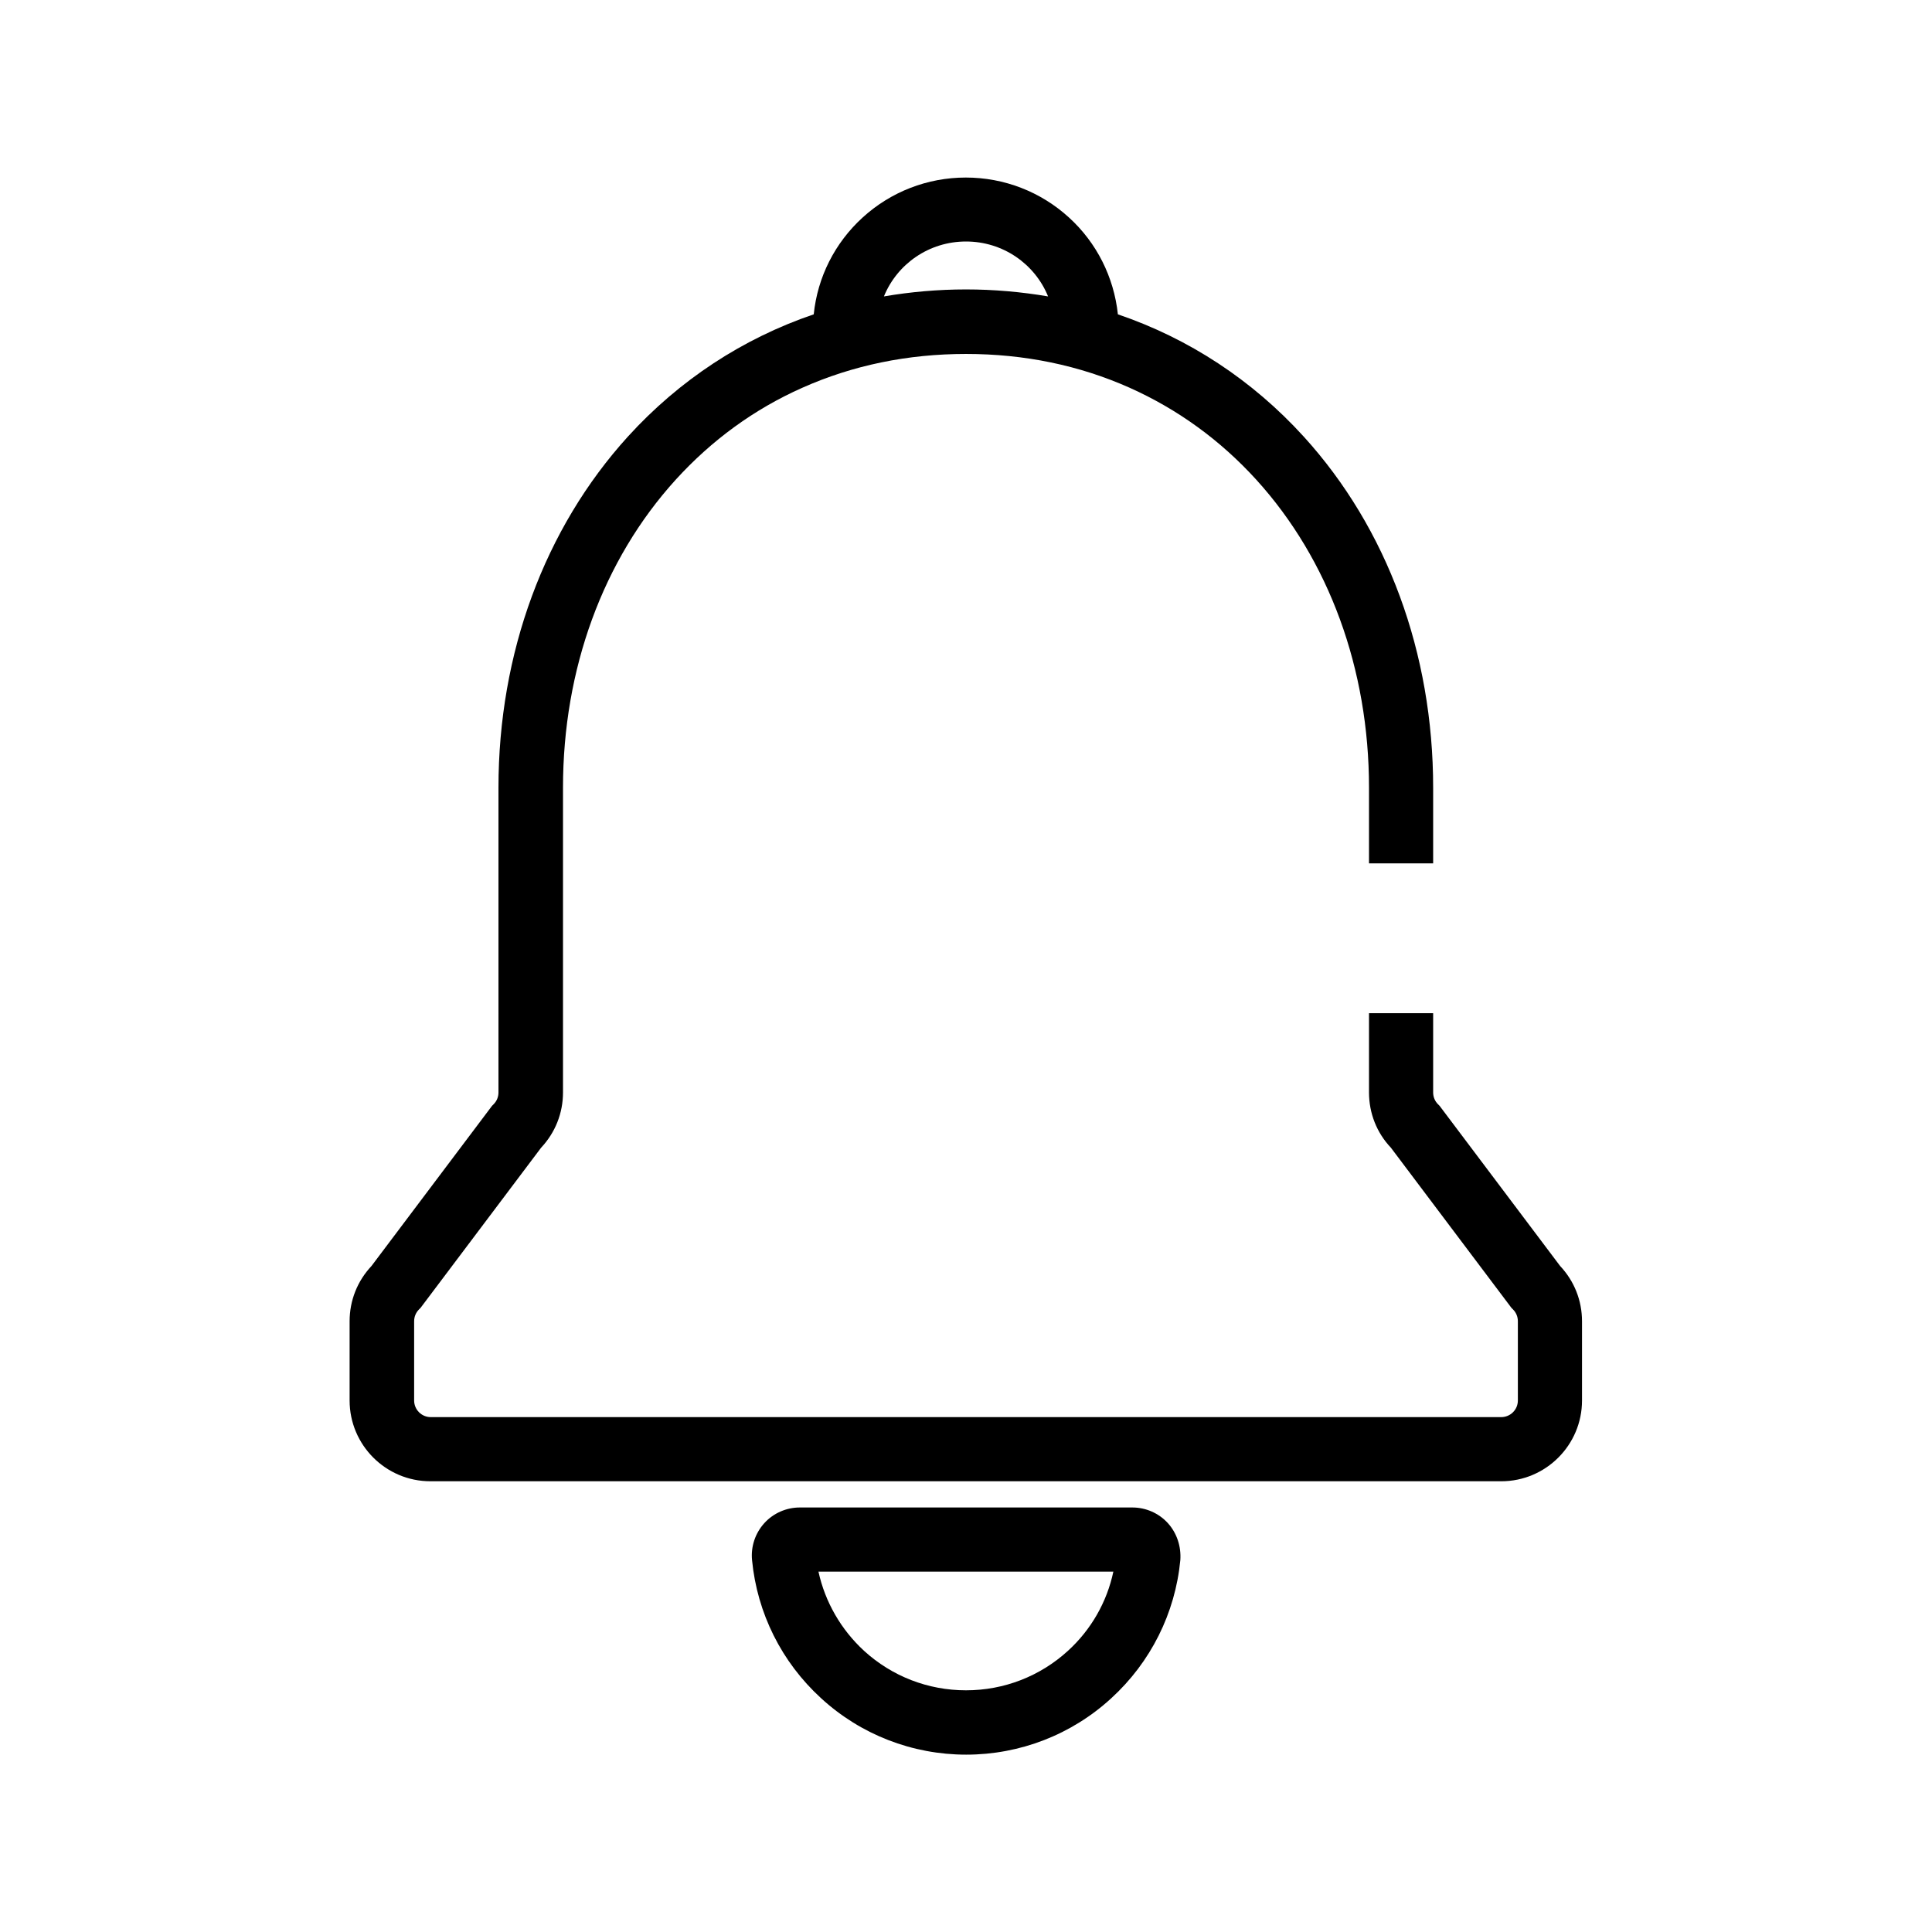 <?xml version="1.0" standalone="no"?><!DOCTYPE svg PUBLIC "-//W3C//DTD SVG 1.1//EN" "http://www.w3.org/Graphics/SVG/1.1/DTD/svg11.dtd"><svg t="1597629145517" class="icon" viewBox="0 0 1024 1024" version="1.1" xmlns="http://www.w3.org/2000/svg" p-id="9971" xmlns:xlink="http://www.w3.org/1999/xlink" width="200" height="200"><defs><style type="text/css"></style></defs><path d="M826.9 671l-63.9-84.9-0.8-0.8c-1.7-1.7-2.6-3.9-2.6-6.3l0-42-34 0 0 42c0 11 4.1 21.4 11.6 29.3l63.9 84.9 0.8 0.8c1.7 1.7 2.6 3.9 2.6 6.3l0 42c0 4.9-4 8.8-8.8 8.8L512 751.1l-283.7 0c-4.9 0-8.8-4-8.8-8.8l0-42c0-2.4 0.9-4.6 2.6-6.3l0.8-0.8 63.9-84.9c7.5-8 11.6-18.3 11.6-29.3L298.4 417.5c0-62.9 21.2-120.8 59.7-163.2 19.1-21 41.7-37.5 67.2-48.8 26.7-11.9 55.8-17.9 86.7-17.9s60 6 86.7 17.9c25.5 11.4 48.1 27.8 67.2 48.8 38.5 42.4 59.7 100.4 59.7 163.2l0 40.1 34 0 0-40.1c0-71.3-24.3-137.4-68.6-186.1-27.3-30-60.9-52-98.5-64.8-2.1-19.7-11.2-37.9-25.9-51.3-15-13.7-34.4-21.2-54.7-21.2s-39.7 7.5-54.7 21.2c-14.7 13.4-23.9 31.6-25.9 51.3-37.6 12.8-71.2 34.8-98.5 64.8-44.2 48.7-68.6 114.8-68.6 186.1L264.2 579c0 2.4-0.9 4.6-2.6 6.3l-0.8 0.8-63.9 84.9c-7.5 8-11.6 18.3-11.6 29.3l0 42c0 23.6 19.2 42.8 42.8 42.8L512 785.1l283.7 0c23.6 0 42.8-19.2 42.8-42.8l0-42C838.5 689.3 834.4 679 826.9 671zM512 128c19.6 0 36.5 11.9 43.5 29.1-14.2-2.4-28.7-3.7-43.5-3.7s-29.4 1.3-43.5 3.7C475.5 139.9 492.4 128 512 128z" p-id="9972"></path><path d="M619 807.3c-4.8-5.3-11.7-8.3-18.8-8.3l-176.3 0c-7.1 0-14 3-18.8 8.3-4.8 5.3-7.2 12.4-6.5 19.6 2.7 28.1 15.7 54.1 36.6 73.2 21 19.3 48.4 29.9 76.9 29.9s55.9-10.6 76.9-29.9c20.9-19.1 33.9-45.1 36.6-73.2C626.1 819.7 623.8 812.6 619 807.3zM566 875c-14.8 13.5-33.9 20.9-54 20.9s-39.2-7.4-54-20.9c-12.3-11.3-20.7-26-24.2-42l156.3 0C586.7 849.1 578.3 863.8 566 875z" p-id="9973"></path></svg>